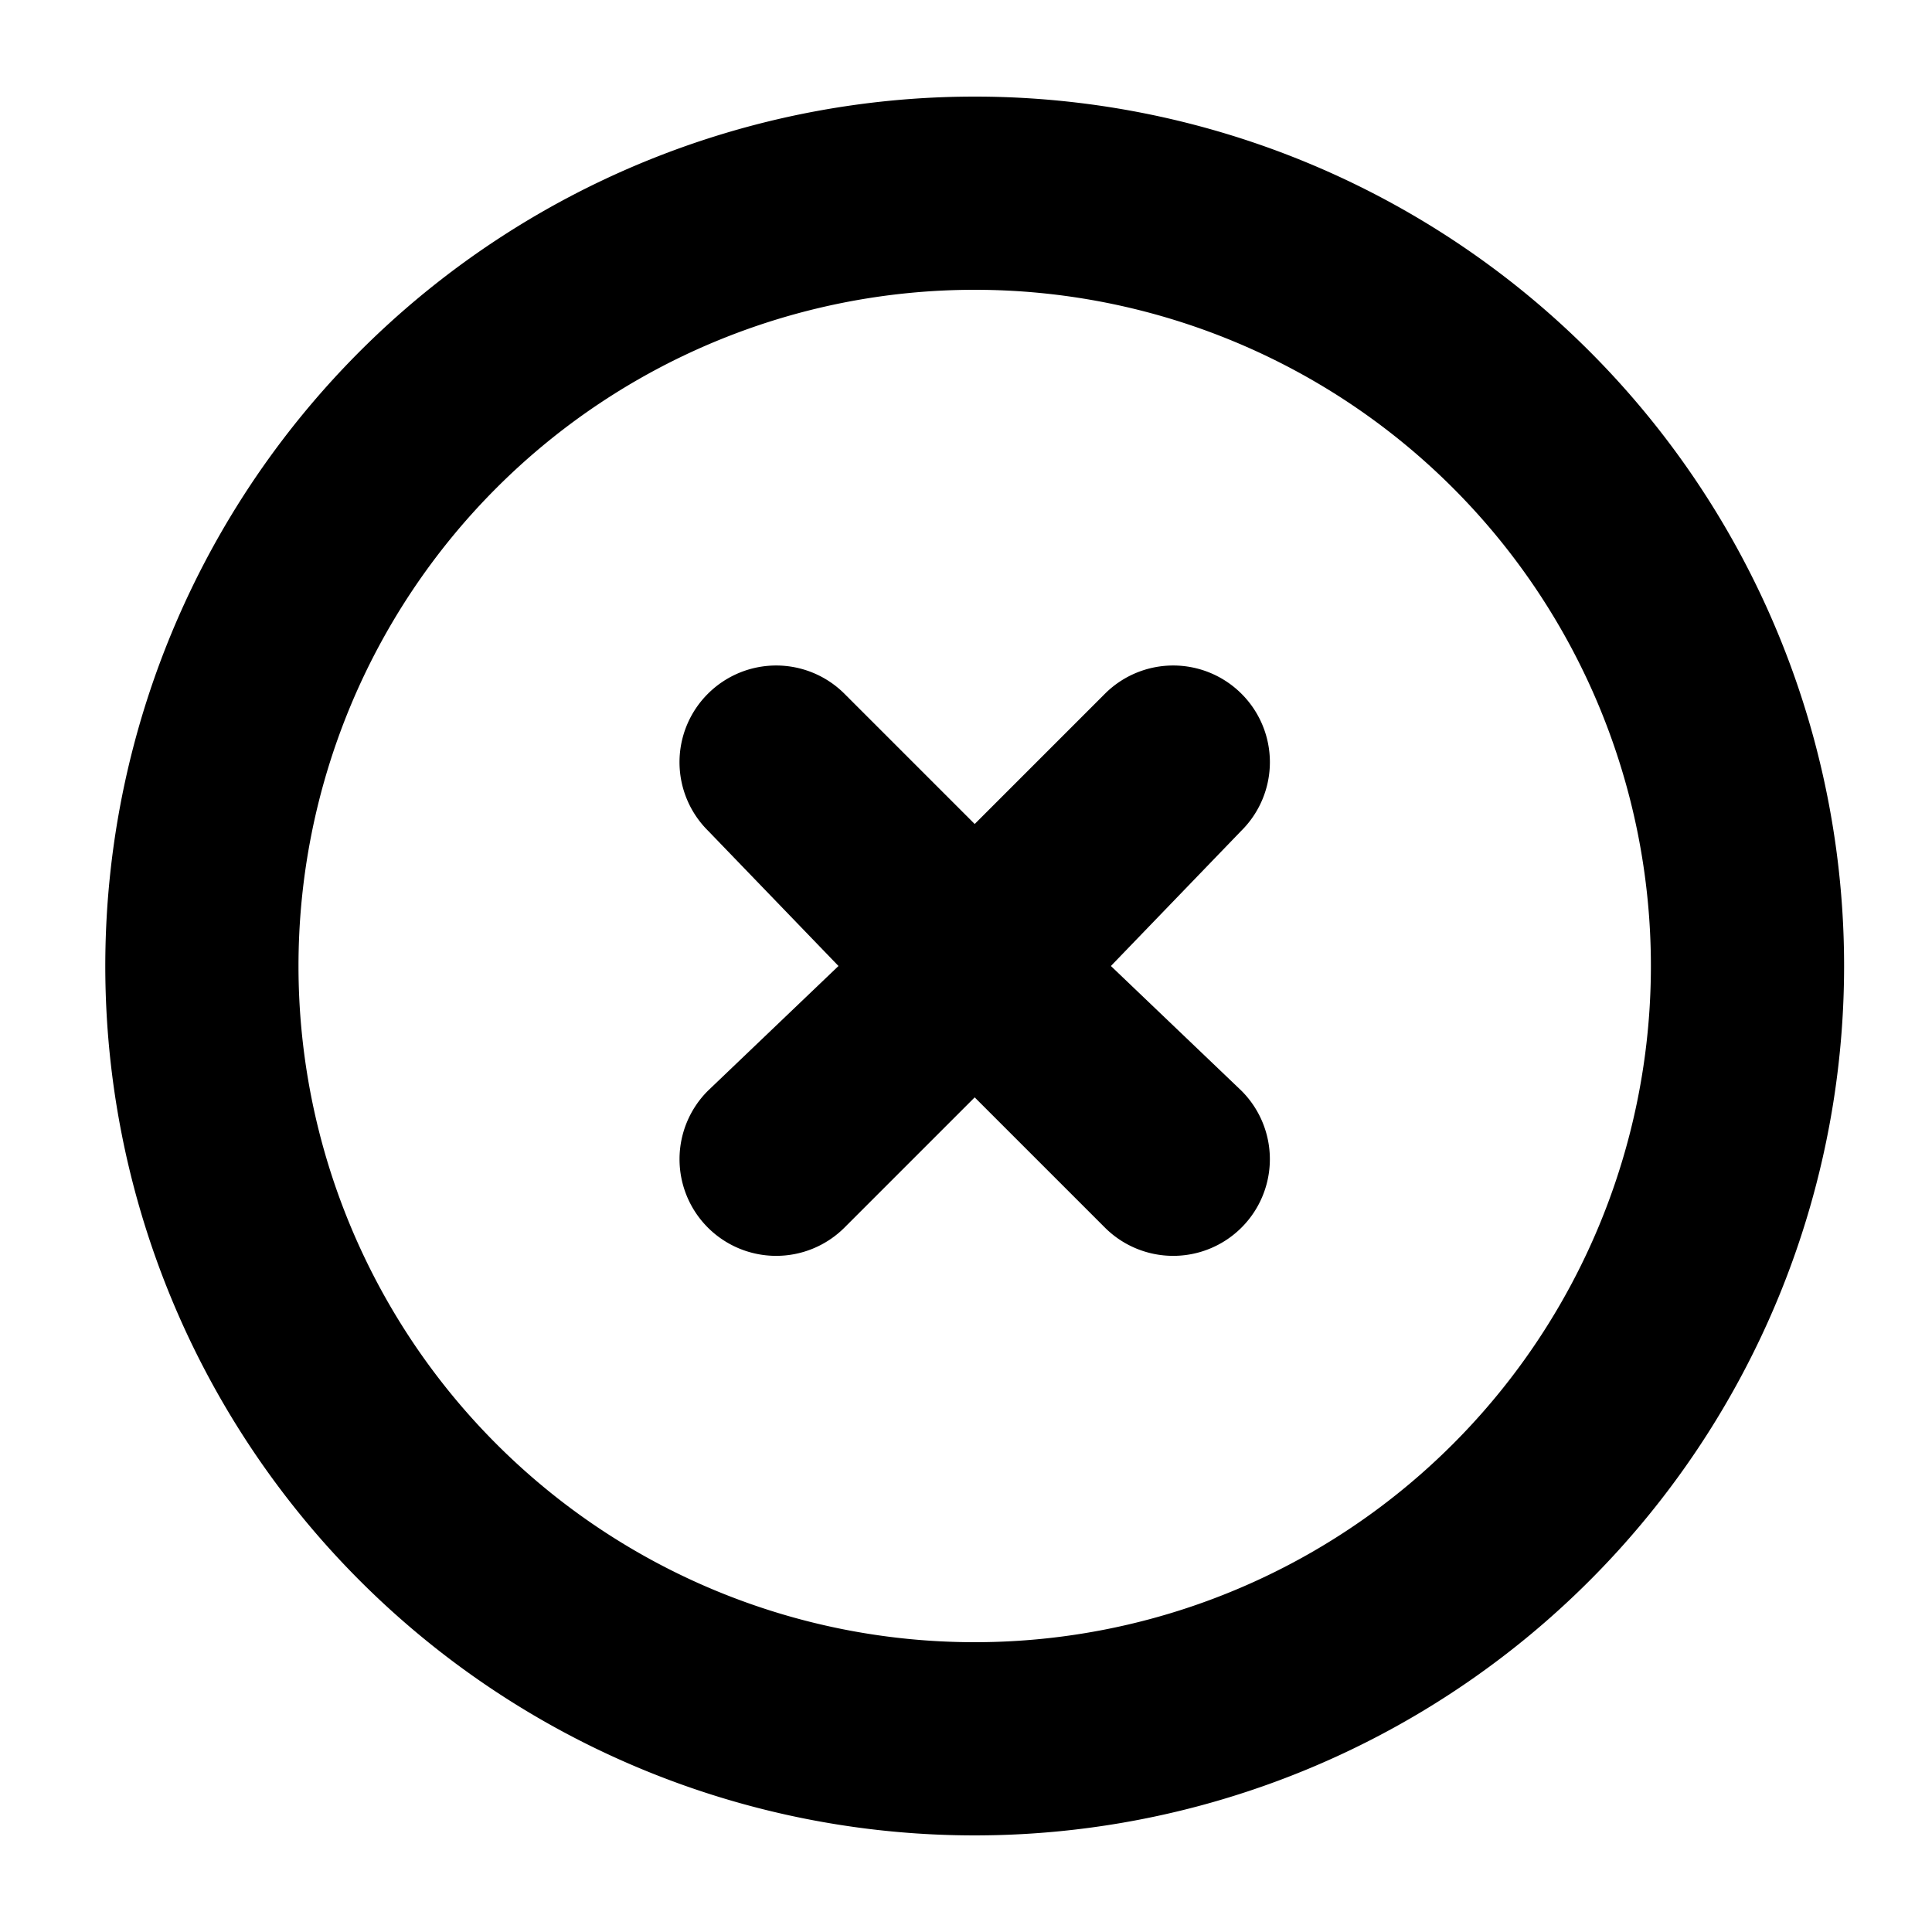 <svg viewBox="0 0 20 20" xmlns="http://www.w3.org/2000/svg"><g id="error" fill="currentColor"><path d="m10.09 1a9 9 0 1 0 9 9 9 9 0 0 0 -9-9zm0 16a7 7 0 1 1 7-7 7 7 0 0 1 -7 7z"/><path d="m12.85 7.18a1 1 0 0 0 -1.41 0l-1.35 1.35-1.35-1.35a1 1 0 0 0 -1.41 0 1 1 0 0 0 0 1.42l1.35 1.4-1.35 1.29a1 1 0 0 0 1.41 1.42l1.35-1.35 1.35 1.35a1 1 0 0 0 1.41-1.42l-1.35-1.29 1.35-1.4a1 1 0 0 0 0-1.42z"/></g></svg>
